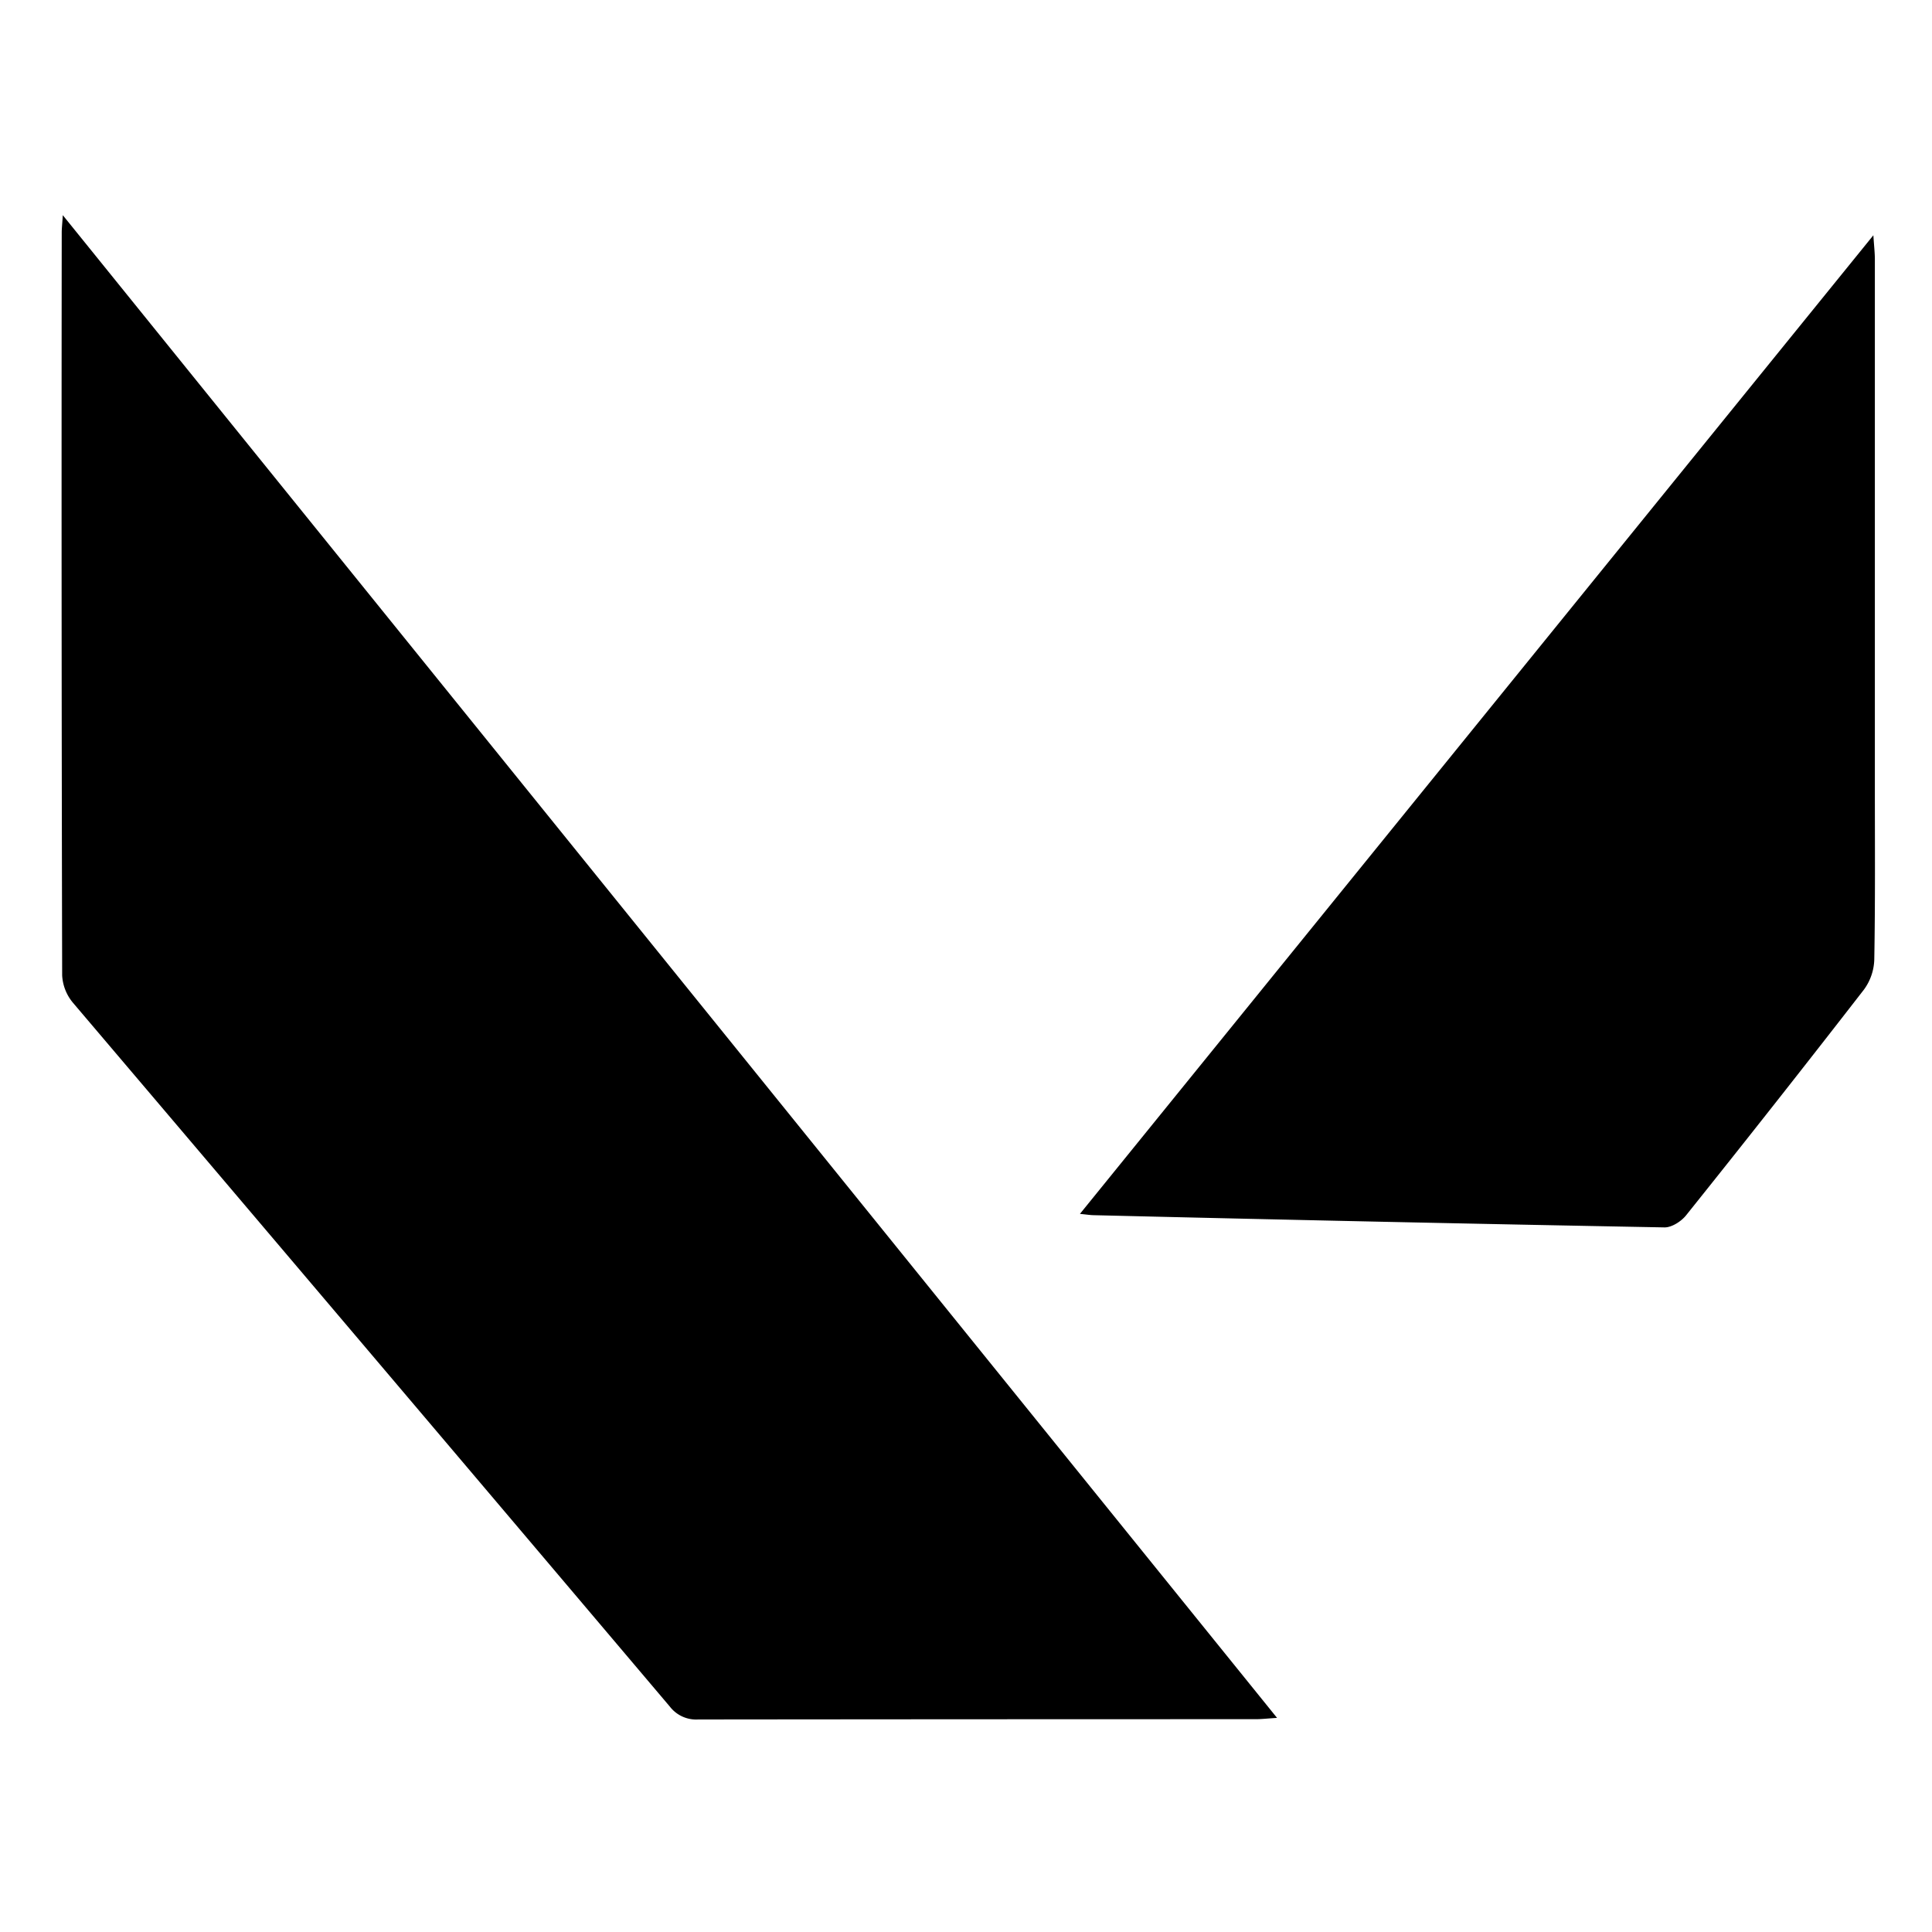 <svg id="Capa_1" data-name="Capa 1" xmlns="http://www.w3.org/2000/svg" viewBox="0 0 400 400"><path d="M13,44.55l251.4,311.12c-1.95.12-3.2.27-4.45.27q-57.71,0-115.4.06a6.88,6.88,0,0,1-5.86-2.66Q77,280.47,15.14,207.65a9.62,9.62,0,0,1-2.27-5.7Q12.69,125,12.78,48.09C12.78,47.3,12.88,46.52,13,44.55Z"/><path d="M223.59,251.32,387.86,48.71c.15,2.3.31,3.65.31,5q0,54.66,0,109.33c0,11.88.09,23.75-.12,35.63a11.07,11.07,0,0,1-2.12,6.19q-18.23,23.52-36.82,46.73c-1,1.27-3,2.56-4.51,2.53q-59.1-1.1-118.19-2.53C225.75,251.58,225.09,251.47,223.59,251.32Z"/></svg>